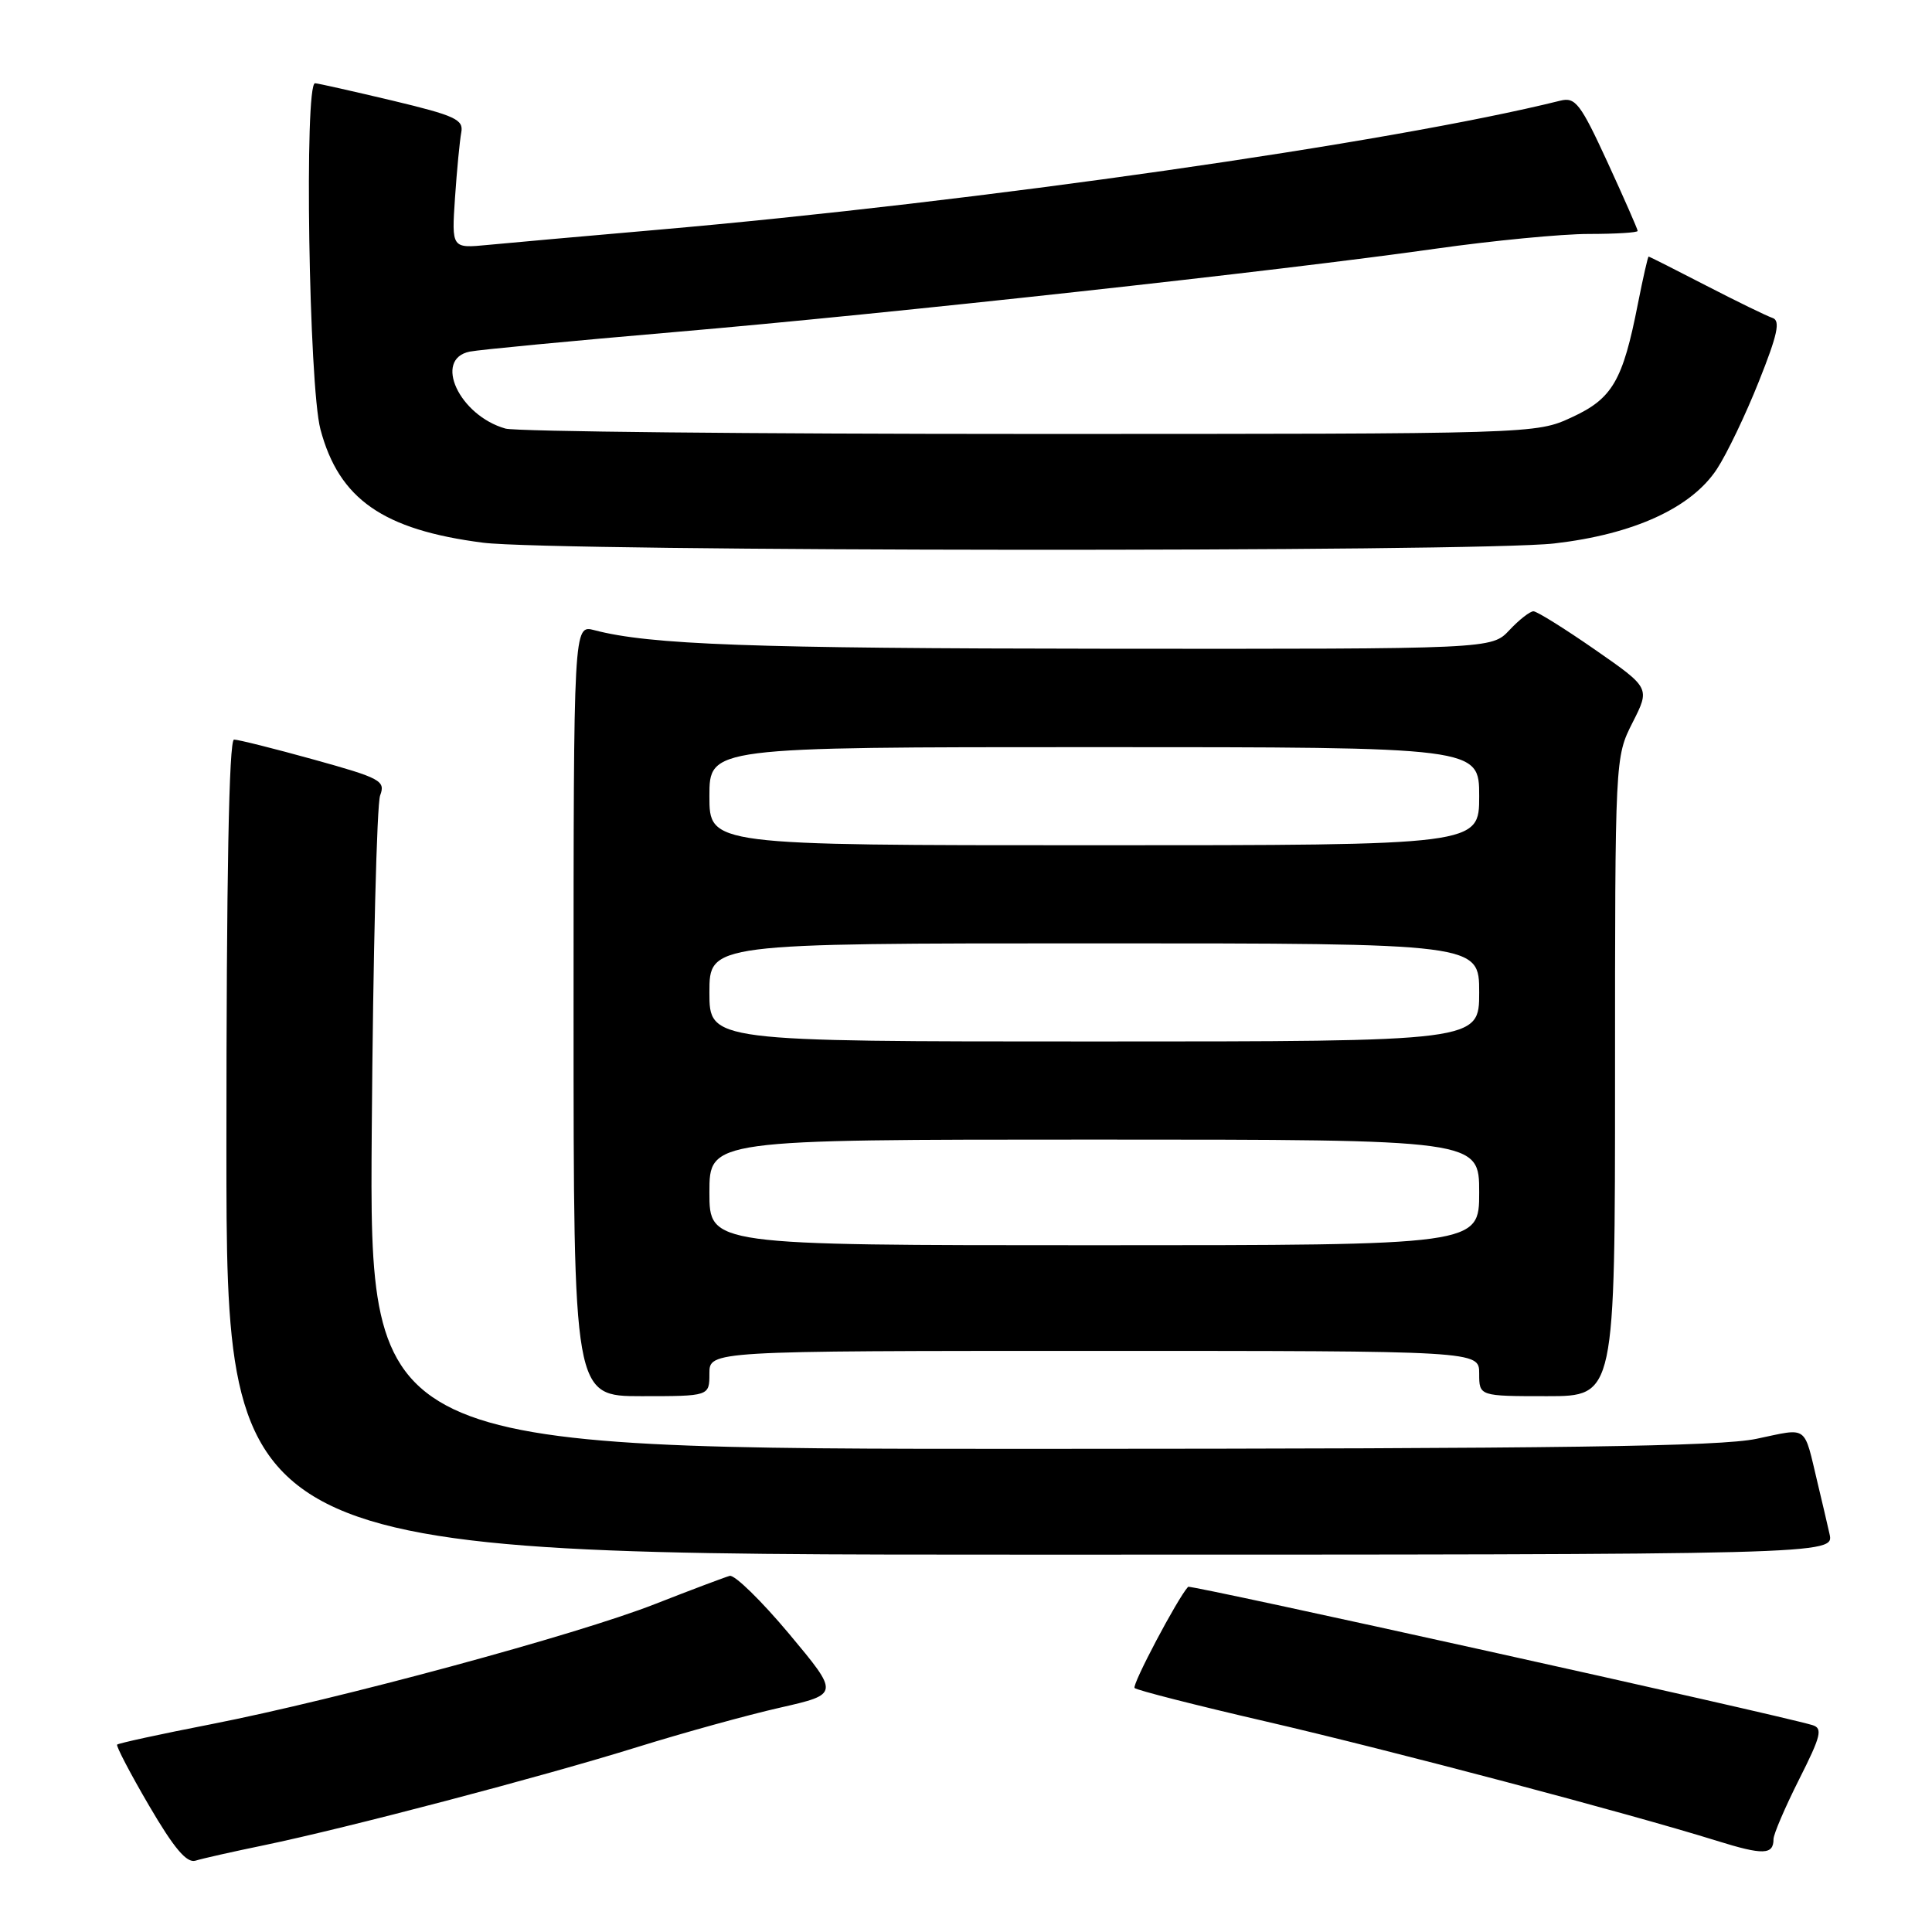 <?xml version="1.0" encoding="UTF-8" standalone="no"?>
<!DOCTYPE svg PUBLIC "-//W3C//DTD SVG 1.1//EN" "http://www.w3.org/Graphics/SVG/1.1/DTD/svg11.dtd" >
<svg xmlns="http://www.w3.org/2000/svg" xmlns:xlink="http://www.w3.org/1999/xlink" version="1.1" viewBox="0 0 256 256">
 <g >
 <path fill="currentColor"
d=" M 35.00 244.50 C 45.94 242.23 71.82 235.43 84.50 231.48 C 90.55 229.60 99.04 227.25 103.37 226.27 C 111.23 224.48 111.23 224.48 104.56 216.49 C 100.88 212.10 97.34 208.64 96.69 208.81 C 96.04 208.99 91.60 210.66 86.83 212.53 C 76.47 216.61 44.85 225.16 27.96 228.47 C 21.28 229.77 15.69 230.99 15.52 231.17 C 15.36 231.35 17.26 235.00 19.76 239.27 C 23.05 244.90 24.74 246.90 25.90 246.55 C 26.78 246.27 30.88 245.35 35.00 244.50 Z  M 235.00 243.69 C 235.00 243.04 236.53 239.48 238.39 235.78 C 241.31 229.99 241.55 229.00 240.14 228.58 C 235.32 227.14 157.71 209.95 157.43 210.26 C 156.03 211.78 149.95 223.28 150.34 223.67 C 150.63 223.96 158.43 225.95 167.68 228.09 C 184.31 231.94 215.87 240.29 227.50 243.92 C 233.63 245.83 235.00 245.79 235.00 243.69 Z  M 242.42 203.25 C 242.08 201.74 241.37 198.70 240.84 196.50 C 238.97 188.68 239.68 189.20 232.74 190.65 C 227.88 191.67 206.90 191.96 137.72 191.98 C 48.94 192.00 48.94 192.00 49.26 149.75 C 49.43 126.51 49.93 106.56 50.37 105.40 C 51.10 103.46 50.45 103.11 41.59 100.65 C 36.33 99.19 31.57 98.00 31.01 98.00 C 30.34 98.00 30.00 116.17 30.00 152.00 C 30.00 206.00 30.00 206.00 136.52 206.00 C 243.04 206.00 243.04 206.00 242.42 203.25 Z  M 94.00 182.00 C 94.00 179.00 94.00 179.00 145.00 179.00 C 196.00 179.00 196.00 179.00 196.00 182.00 C 196.00 185.00 196.00 185.00 205.00 185.00 C 214.00 185.00 214.00 185.00 214.00 142.67 C 214.00 100.36 214.00 100.34 216.32 95.75 C 218.65 91.16 218.65 91.16 211.34 86.08 C 207.32 83.29 203.65 81.00 203.19 81.00 C 202.73 81.00 201.29 82.12 200.00 83.50 C 197.65 86.00 197.65 86.00 146.58 85.96 C 99.48 85.92 86.09 85.43 78.75 83.50 C 76.00 82.78 76.00 82.78 76.00 133.89 C 76.00 185.00 76.00 185.00 85.00 185.00 C 94.00 185.00 94.00 185.00 94.00 182.00 Z  M 205.95 72.01 C 216.47 70.80 224.12 67.30 227.50 62.15 C 228.82 60.14 231.32 54.92 233.06 50.54 C 235.54 44.33 235.94 42.48 234.87 42.13 C 234.12 41.88 230.16 39.95 226.07 37.84 C 221.99 35.73 218.56 34.00 218.45 34.00 C 218.35 34.00 217.71 36.81 217.03 40.25 C 215.03 50.45 213.66 52.81 208.28 55.29 C 203.50 57.50 203.50 57.50 136.50 57.50 C 99.65 57.50 68.37 57.18 66.98 56.79 C 60.85 55.06 57.37 47.56 62.25 46.59 C 63.49 46.34 75.75 45.17 89.50 43.99 C 117.65 41.58 169.51 35.90 190.26 32.95 C 197.83 31.88 206.95 31.00 210.51 31.00 C 214.08 31.00 217.00 30.82 217.00 30.60 C 217.00 30.38 215.20 26.28 213.00 21.49 C 209.42 13.72 208.75 12.84 206.75 13.34 C 184.33 18.92 129.43 26.77 87.00 30.46 C 77.38 31.30 67.33 32.19 64.67 32.45 C 59.84 32.92 59.84 32.92 60.29 26.21 C 60.54 22.52 60.92 18.62 61.12 17.55 C 61.45 15.84 60.31 15.32 52.00 13.33 C 46.77 12.09 42.16 11.05 41.75 11.03 C 40.30 10.97 40.92 51.12 42.46 56.89 C 44.92 66.14 50.75 70.20 64.00 71.91 C 73.23 73.10 195.73 73.19 205.95 72.01 Z  M 94.00 158.00 C 94.00 151.00 94.00 151.00 145.00 151.00 C 196.00 151.00 196.00 151.00 196.00 158.00 C 196.00 165.00 196.00 165.00 145.00 165.00 C 94.00 165.00 94.00 165.00 94.00 158.00 Z  M 94.00 131.50 C 94.00 125.00 94.00 125.00 145.00 125.00 C 196.00 125.00 196.00 125.00 196.00 131.50 C 196.00 138.00 196.00 138.00 145.00 138.00 C 94.00 138.00 94.00 138.00 94.00 131.50 Z  M 94.00 105.50 C 94.00 99.00 94.00 99.00 145.00 99.00 C 196.00 99.00 196.00 99.00 196.00 105.50 C 196.00 112.00 196.00 112.00 145.00 112.00 C 94.00 112.00 94.00 112.00 94.00 105.50 Z "/>
</g>
</svg>